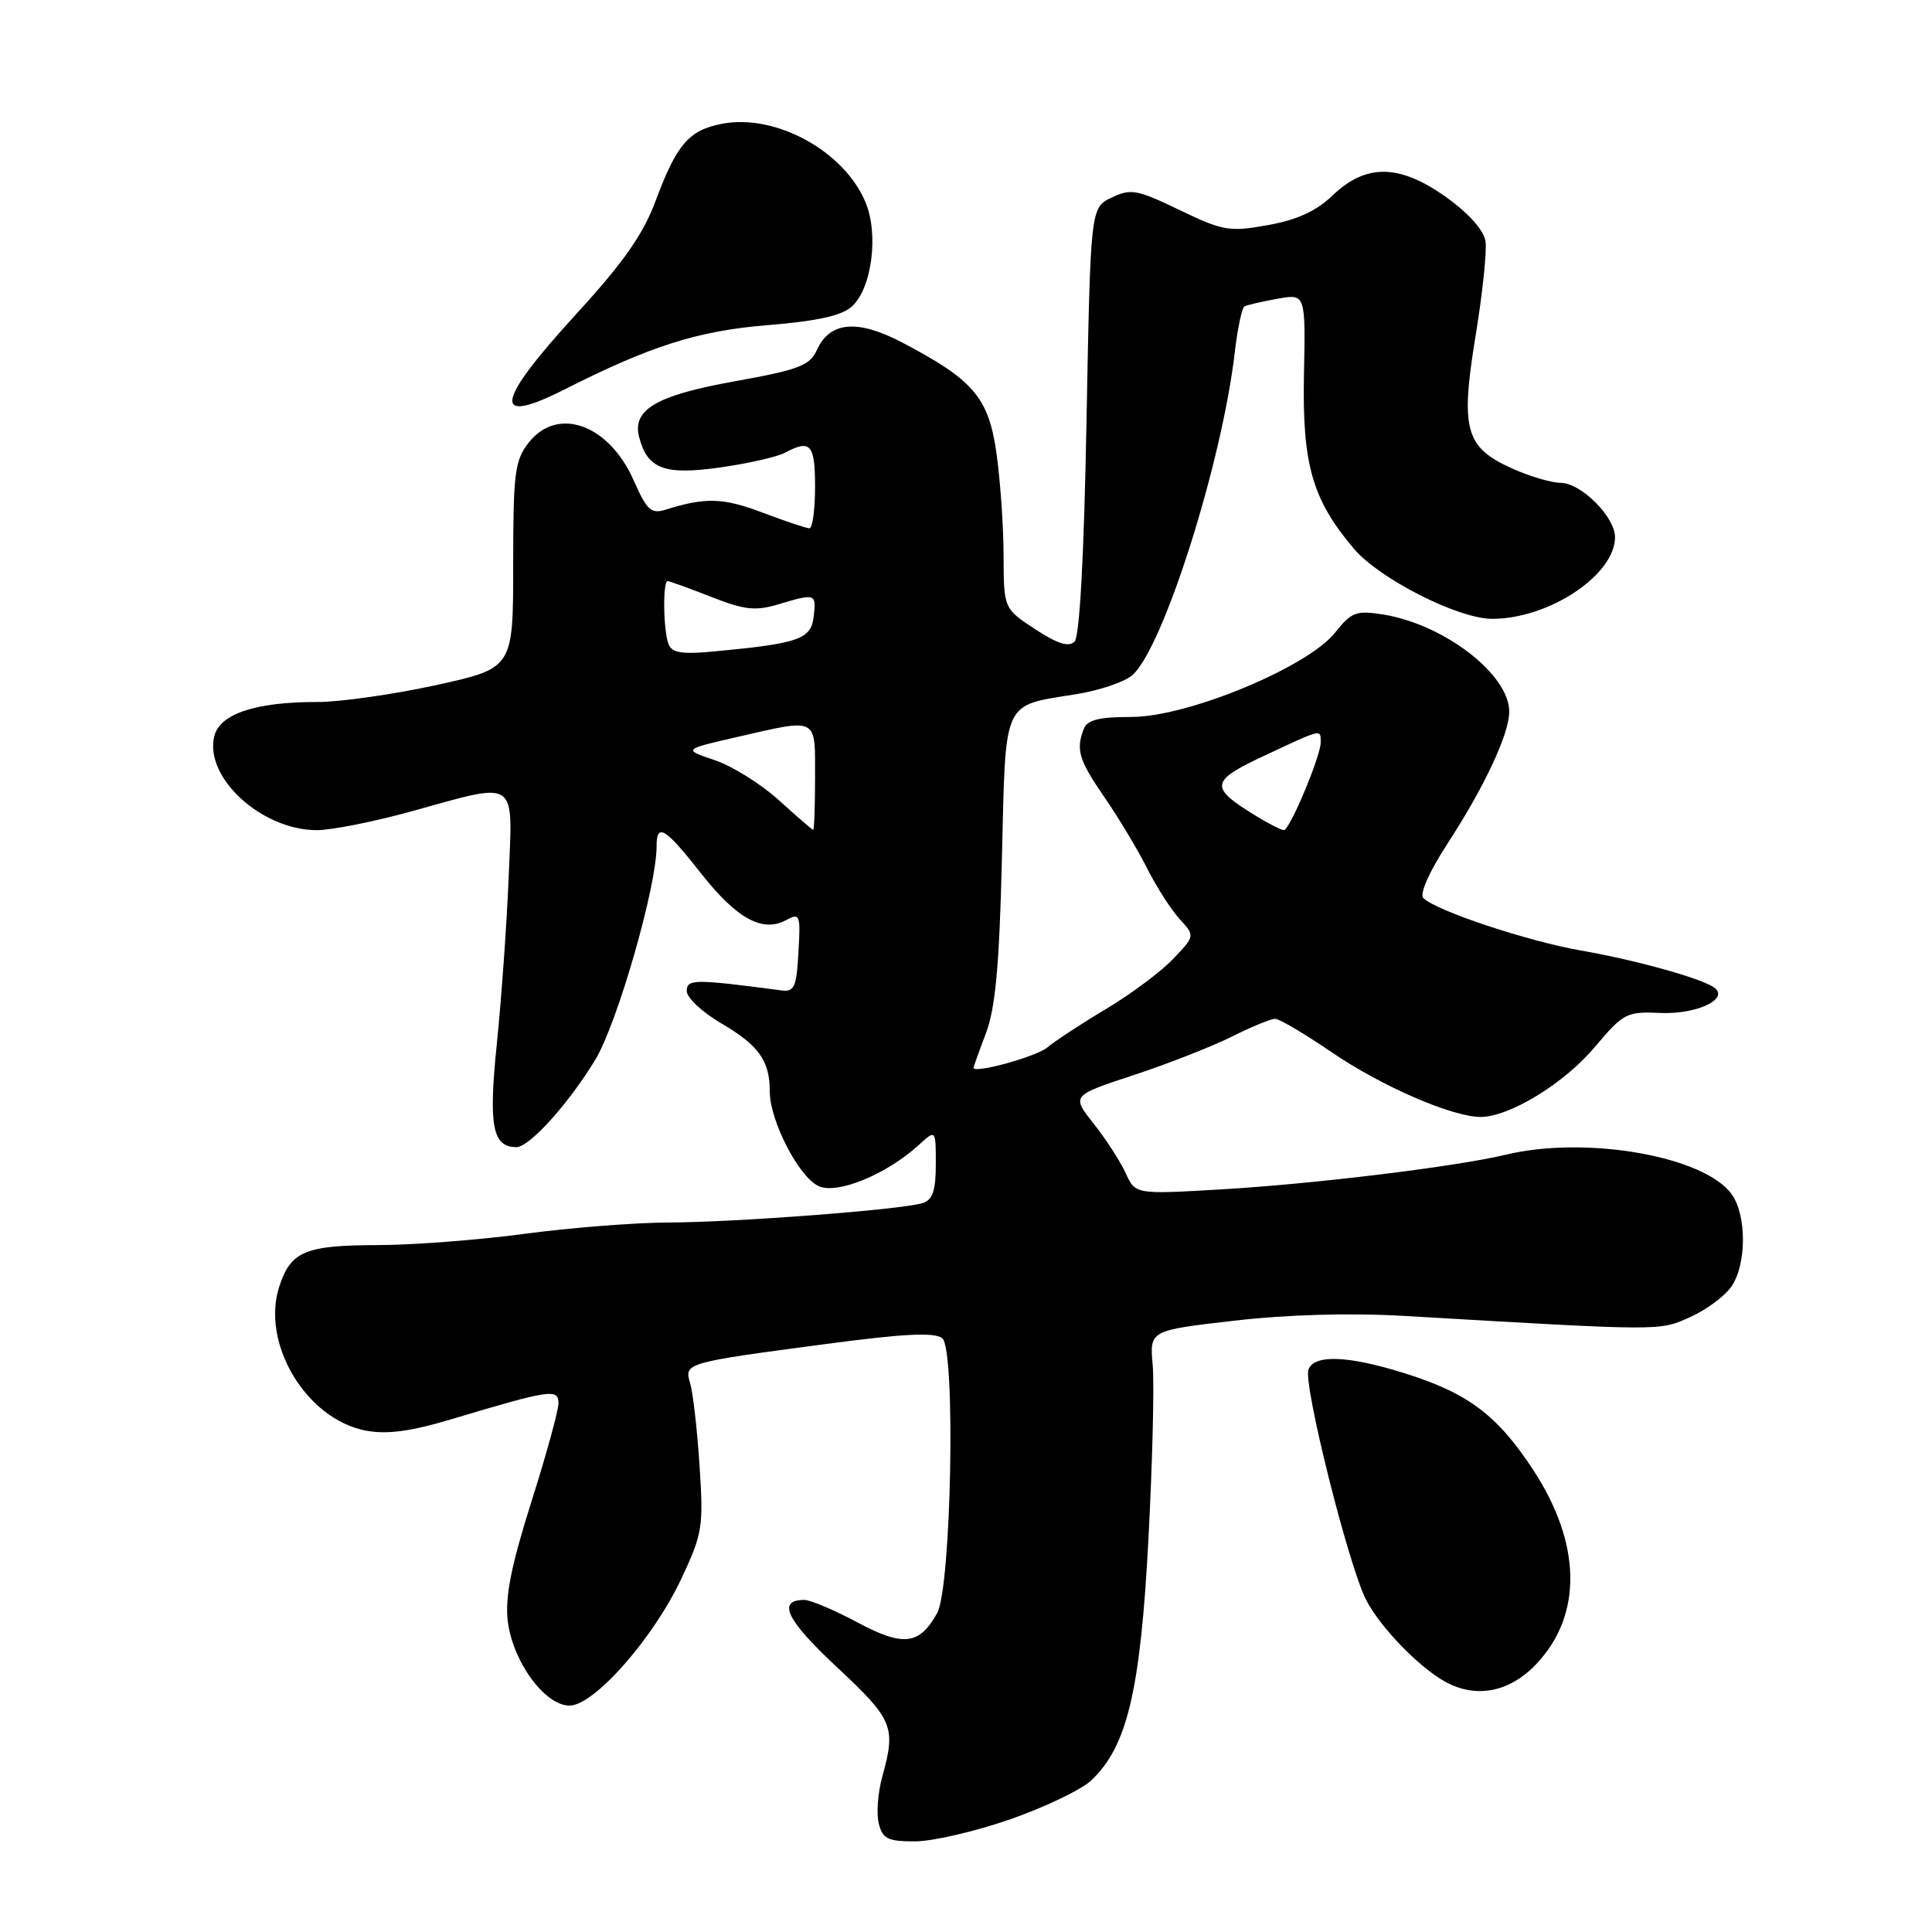 <?xml version="1.0" encoding="UTF-8" standalone="no"?>
<!DOCTYPE svg PUBLIC "-//W3C//DTD SVG 1.1//EN" "http://www.w3.org/Graphics/SVG/1.1/DTD/svg11.dtd" >
<svg xmlns="http://www.w3.org/2000/svg" xmlns:xlink="http://www.w3.org/1999/xlink" version="1.1" viewBox="0 0 256 256">
 <g >
 <path fill="currentColor"
d=" M 133.85 241.07 C 138.44 239.47 143.28 237.15 144.59 235.92 C 149.35 231.44 151.11 224.06 152.17 204.00 C 152.71 193.82 152.96 183.43 152.74 180.89 C 152.32 176.29 152.32 176.29 163.53 175.00 C 170.65 174.18 178.90 173.95 186.12 174.37 C 220.57 176.38 219.83 176.38 224.00 174.50 C 226.18 173.52 228.64 171.67 229.48 170.39 C 231.43 167.42 231.44 161.07 229.49 158.29 C 225.93 153.21 210.19 150.44 199.50 153.01 C 192.95 154.58 174.31 156.86 161.97 157.59 C 150.44 158.27 150.44 158.27 149.16 155.45 C 148.45 153.90 146.55 150.95 144.92 148.90 C 141.97 145.17 141.97 145.17 150.23 142.45 C 154.78 140.95 160.62 138.66 163.22 137.36 C 165.81 136.06 168.39 135.00 168.96 135.00 C 169.52 135.00 172.87 136.98 176.40 139.39 C 182.96 143.89 192.41 148.00 196.18 148.00 C 200.00 148.00 207.24 143.58 211.30 138.76 C 215.12 134.23 215.52 134.02 220.04 134.22 C 224.67 134.42 228.97 132.49 227.29 130.97 C 226.00 129.79 217.01 127.26 209.50 125.95 C 202.46 124.73 190.28 120.68 188.60 119.00 C 188.07 118.47 189.36 115.54 191.79 111.80 C 196.69 104.27 199.95 97.31 199.98 94.33 C 200.03 89.40 191.37 82.72 183.25 81.42 C 179.70 80.86 179.07 81.10 176.90 83.83 C 173.27 88.41 157.37 95.00 149.93 95.00 C 145.64 95.00 144.06 95.39 143.61 96.58 C 142.54 99.37 142.93 100.68 146.37 105.68 C 148.23 108.38 150.76 112.59 151.99 115.04 C 153.22 117.49 155.16 120.52 156.29 121.76 C 158.36 124.01 158.36 124.01 155.43 127.08 C 153.82 128.77 149.80 131.76 146.50 133.73 C 143.20 135.70 139.73 137.98 138.78 138.79 C 137.37 140.00 129.00 142.31 129.00 141.49 C 129.00 141.36 129.74 139.28 130.65 136.88 C 131.90 133.57 132.42 127.89 132.76 113.73 C 133.28 92.34 132.71 93.59 142.68 91.97 C 145.76 91.47 149.08 90.33 150.07 89.44 C 154.18 85.72 161.90 61.35 163.61 46.72 C 163.98 43.54 164.56 40.79 164.89 40.60 C 165.23 40.42 167.19 39.96 169.25 39.59 C 173.00 38.91 173.00 38.91 172.78 49.70 C 172.55 61.54 173.88 66.19 179.38 72.69 C 182.77 76.70 193.22 82.00 197.72 82.00 C 205.25 82.00 214.00 76.18 214.00 71.18 C 214.00 68.49 209.51 64.00 206.80 63.98 C 205.53 63.97 202.58 63.09 200.24 62.02 C 194.14 59.25 193.50 56.85 195.53 44.45 C 196.44 38.90 197.03 33.29 196.84 31.99 C 196.63 30.53 194.65 28.30 191.66 26.15 C 185.47 21.72 181.01 21.64 176.57 25.90 C 174.42 27.97 171.86 29.14 168.00 29.83 C 162.90 30.75 162.05 30.60 156.30 27.83 C 150.67 25.12 149.85 24.96 147.30 26.18 C 144.50 27.52 144.50 27.52 143.97 55.74 C 143.64 73.73 143.06 84.34 142.38 85.02 C 141.62 85.78 140.11 85.30 137.16 83.37 C 133.00 80.64 133.00 80.64 132.98 73.57 C 132.97 69.68 132.54 63.58 132.03 60.00 C 130.99 52.67 128.98 50.33 119.52 45.37 C 113.60 42.28 109.96 42.60 108.25 46.36 C 107.30 48.45 105.87 48.99 97.33 50.53 C 86.96 52.39 83.74 54.28 84.69 57.93 C 85.79 62.14 88.04 62.98 95.36 61.95 C 99.10 61.42 102.99 60.54 104.01 59.99 C 107.40 58.18 108.00 58.86 108.00 64.50 C 108.00 67.53 107.66 70.00 107.25 70.00 C 106.84 70.00 104.04 69.06 101.03 67.92 C 95.84 65.95 93.47 65.88 88.25 67.52 C 86.28 68.14 85.73 67.65 83.95 63.62 C 80.68 56.23 73.89 53.79 70.07 58.63 C 68.21 61.01 68.00 62.62 68.00 74.90 C 68.00 88.54 68.00 88.54 57.75 90.79 C 52.11 92.02 45.02 93.03 42.00 93.02 C 33.89 93.01 29.14 94.58 28.40 97.53 C 27.03 103.00 34.65 110.00 41.99 110.00 C 43.93 110.00 49.56 108.88 54.51 107.51 C 68.79 103.56 67.94 102.99 67.40 116.25 C 67.15 122.44 66.44 132.33 65.84 138.24 C 64.71 149.19 65.24 152.00 68.43 152.00 C 70.15 152.00 75.33 146.26 78.87 140.44 C 81.79 135.62 87.00 117.53 87.00 112.17 C 87.00 108.96 88.10 109.63 92.95 115.80 C 97.60 121.71 101.03 123.59 104.12 121.94 C 106.00 120.93 106.09 121.15 105.80 126.19 C 105.54 130.84 105.25 131.47 103.50 131.23 C 92.00 129.71 91.00 129.72 91.00 131.32 C 91.00 132.20 93.04 134.11 95.52 135.57 C 100.55 138.51 102.00 140.54 102.00 144.62 C 102.00 148.52 105.85 155.97 108.48 157.17 C 110.95 158.30 117.52 155.59 121.75 151.71 C 124.00 149.65 124.00 149.65 124.00 154.26 C 124.00 157.78 123.58 159.00 122.24 159.42 C 119.53 160.28 97.45 161.97 88.50 161.99 C 84.10 162.01 75.55 162.68 69.50 163.49 C 63.45 164.30 54.76 164.97 50.18 164.98 C 40.44 165.00 38.56 165.78 37.02 170.43 C 34.53 177.99 40.58 188.08 48.51 189.57 C 51.31 190.09 54.44 189.67 59.93 188.02 C 72.92 184.13 74.00 183.97 74.00 185.94 C 74.00 186.89 72.38 192.79 70.39 199.06 C 67.75 207.41 66.92 211.58 67.27 214.71 C 67.88 220.09 72.17 226.00 75.46 226.00 C 78.72 226.00 86.54 217.13 90.29 209.17 C 93.09 203.21 93.23 202.31 92.69 194.17 C 92.38 189.40 91.82 184.51 91.45 183.30 C 90.64 180.59 90.73 180.57 109.50 178.08 C 119.80 176.71 123.86 176.51 124.86 177.33 C 126.65 178.77 126.06 210.32 124.18 213.73 C 121.84 217.97 119.70 218.23 113.62 214.98 C 110.55 213.34 107.38 212.00 106.58 212.00 C 102.91 212.00 104.19 214.65 110.87 220.88 C 118.34 227.85 118.74 228.80 116.92 235.37 C 116.32 237.49 116.11 240.31 116.44 241.62 C 116.95 243.66 117.64 244.00 121.27 243.99 C 123.60 243.98 129.26 242.67 133.85 241.07 Z  M 203.59 220.47 C 209.72 213.97 209.56 204.54 203.15 194.76 C 198.37 187.47 194.48 184.56 185.98 181.92 C 178.60 179.62 174.14 179.46 173.38 181.46 C 172.65 183.37 178.68 207.45 181.02 212.00 C 182.89 215.62 188.01 220.91 191.50 222.84 C 195.61 225.10 200.04 224.23 203.59 220.47 Z  M 74.79 51.61 C 86.22 45.82 92.51 43.83 101.74 43.08 C 108.28 42.55 111.53 41.83 112.88 40.61 C 115.53 38.21 116.46 31.04 114.68 26.79 C 111.86 20.03 102.81 15.06 95.73 16.39 C 91.31 17.22 89.67 19.10 86.92 26.50 C 85.23 31.05 82.67 34.71 76.35 41.62 C 65.60 53.36 65.10 56.51 74.79 51.61 Z  M 103.19 106.02 C 100.83 103.88 97.00 101.49 94.69 100.72 C 90.50 99.30 90.50 99.30 97.70 97.65 C 108.48 95.18 108.00 94.93 108.00 103.00 C 108.00 106.85 107.89 109.98 107.75 109.96 C 107.61 109.94 105.56 108.17 103.19 106.02 Z  M 166.50 108.16 C 160.19 104.30 160.29 103.52 167.58 100.11 C 175.25 96.52 175.00 96.58 175.00 98.37 C 175.00 100.21 170.89 110.00 170.12 110.00 C 169.78 109.99 168.15 109.17 166.50 108.16 Z  M 88.58 85.34 C 87.89 83.55 87.80 77.00 88.46 77.00 C 88.72 77.00 91.30 77.94 94.21 79.08 C 98.63 80.82 100.09 80.99 103.12 80.08 C 108.07 78.60 108.18 78.64 107.82 81.71 C 107.47 84.69 105.85 85.26 94.83 86.30 C 90.35 86.73 89.03 86.52 88.58 85.34 Z "/>
</g>
</svg>